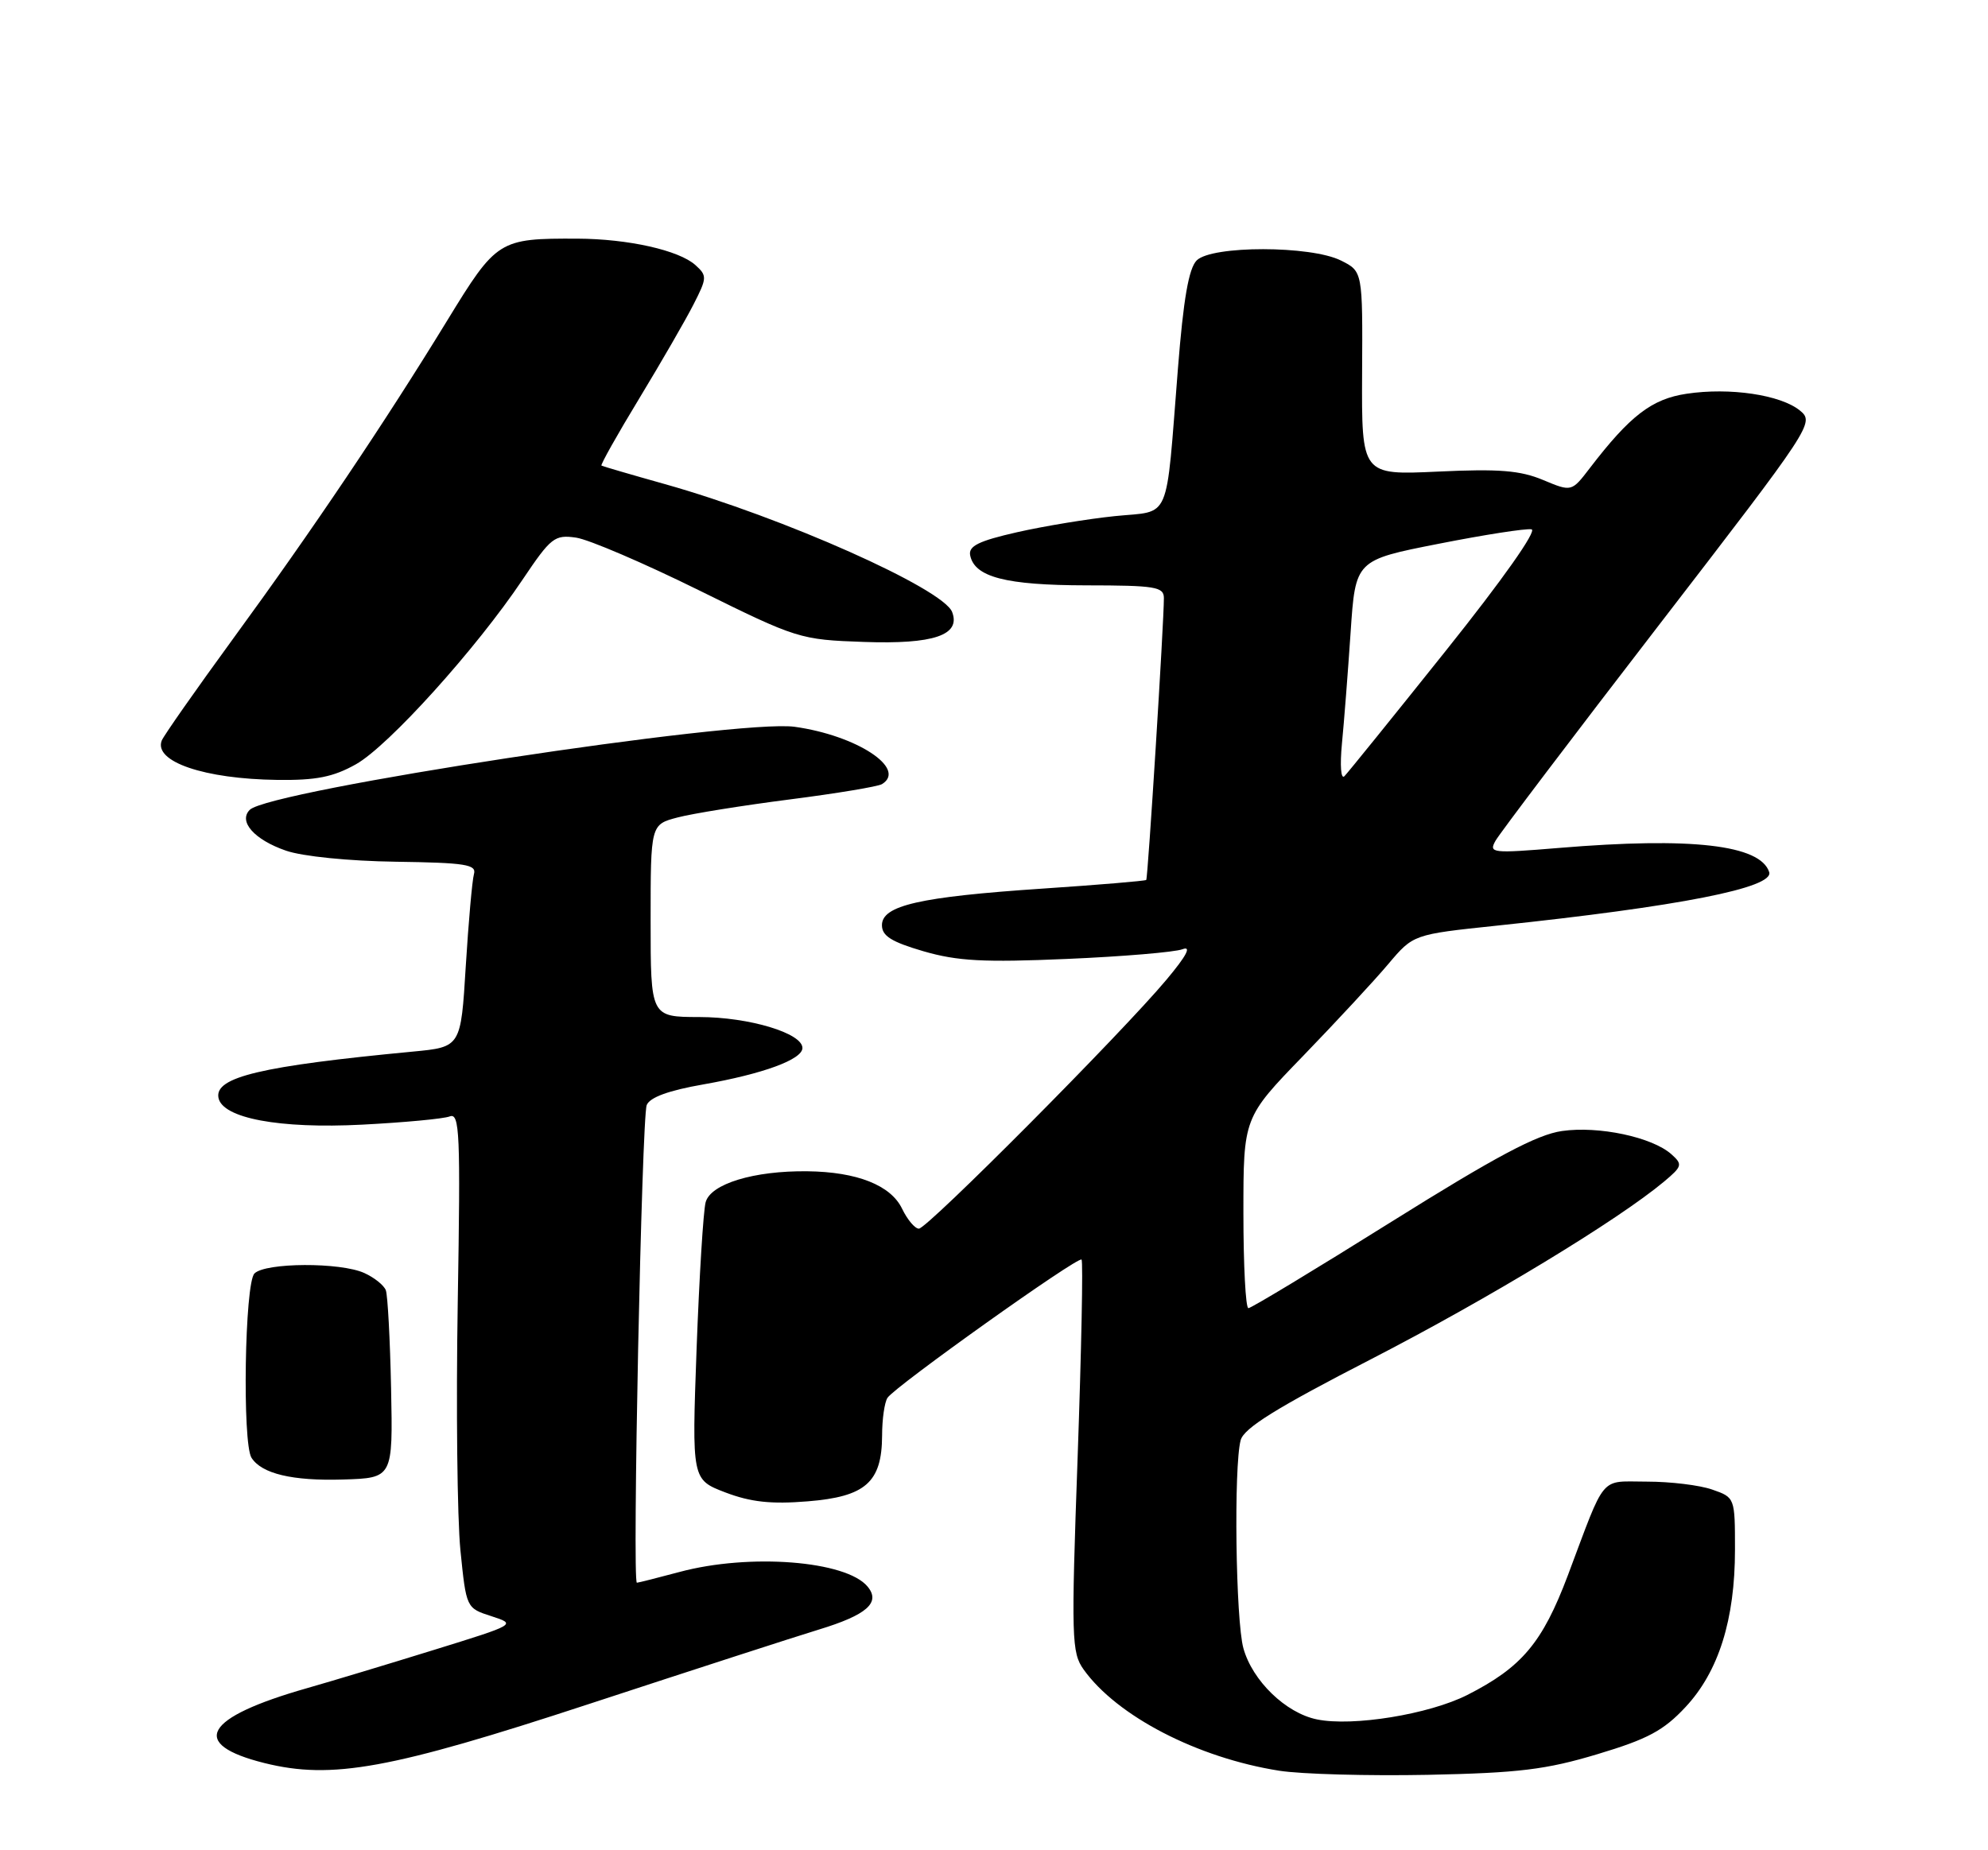 <?xml version="1.0" encoding="UTF-8" standalone="no"?>
<!DOCTYPE svg PUBLIC "-//W3C//DTD SVG 1.1//EN" "http://www.w3.org/Graphics/SVG/1.1/DTD/svg11.dtd" >
<svg xmlns="http://www.w3.org/2000/svg" xmlns:xlink="http://www.w3.org/1999/xlink" version="1.1" viewBox="0 0 275 256">
 <g >
 <path fill="currentColor"
d=" M 220.98 242.71 C 227.92 240.63 230.12 239.45 233.15 236.20 C 237.74 231.29 240.00 224.09 240.00 214.42 C 240.00 207.22 239.99 207.19 236.85 206.10 C 235.12 205.49 231.06 205.00 227.83 205.00 C 221.18 205.00 222.22 203.77 216.87 218.00 C 213.36 227.30 210.51 230.69 202.97 234.52 C 197.67 237.20 187.11 238.92 182.17 237.90 C 177.86 237.02 173.25 232.56 172.00 228.06 C 170.93 224.20 170.65 202.90 171.62 199.27 C 172.07 197.59 176.56 194.80 189.70 188.04 C 205.90 179.69 223.79 168.84 230.20 163.48 C 232.71 161.37 232.78 161.11 231.20 159.70 C 228.54 157.33 221.14 155.76 216.07 156.49 C 212.61 156.98 206.89 160.03 192.44 169.07 C 181.96 175.63 173.08 181.00 172.69 181.00 C 172.31 181.00 172.00 175.07 172.00 167.82 C 172.00 154.63 172.00 154.63 180.29 146.07 C 184.85 141.35 190.14 135.65 192.04 133.39 C 195.50 129.29 195.50 129.29 207.00 128.08 C 232.29 125.42 245.44 122.83 244.73 120.66 C 243.50 116.89 233.97 115.80 215.68 117.32 C 206.36 118.09 205.91 118.04 206.88 116.32 C 207.44 115.32 217.60 101.90 229.47 86.50 C 250.74 58.89 251.02 58.48 248.98 56.80 C 246.32 54.63 239.29 53.58 233.31 54.48 C 228.49 55.20 225.49 57.50 219.91 64.78 C 217.40 68.06 217.40 68.06 213.45 66.41 C 210.30 65.09 207.35 64.85 198.92 65.25 C 188.35 65.74 188.35 65.74 188.42 51.65 C 188.50 37.55 188.50 37.55 185.50 36.05 C 181.33 33.96 167.63 33.95 165.54 36.03 C 164.44 37.13 163.70 41.38 162.94 51.03 C 161.22 72.63 162.08 70.61 154.23 71.41 C 150.53 71.79 144.44 72.79 140.69 73.64 C 135.40 74.84 133.96 75.55 134.20 76.82 C 134.79 79.85 139.12 80.97 150.25 80.99 C 159.81 81.00 161.00 81.19 161.00 82.75 C 161.01 86.07 158.79 121.50 158.56 121.75 C 158.43 121.89 151.97 122.43 144.21 122.95 C 127.21 124.09 122.00 125.28 122.00 128.01 C 122.00 129.50 123.31 130.32 127.75 131.62 C 132.45 132.98 136.06 133.18 147.57 132.68 C 155.31 132.35 162.51 131.74 163.57 131.34 C 164.87 130.84 164.15 132.22 161.36 135.55 C 155.20 142.92 128.27 170.00 127.11 170.00 C 126.56 170.00 125.52 168.76 124.79 167.25 C 123.23 163.99 118.55 162.14 111.69 162.06 C 104.29 161.97 98.29 163.80 97.61 166.35 C 97.29 167.53 96.73 176.65 96.36 186.61 C 95.70 204.72 95.70 204.72 100.35 206.50 C 103.85 207.83 106.67 208.14 111.71 207.73 C 119.73 207.09 121.99 205.10 122.02 198.64 C 122.02 196.36 122.36 194.01 122.77 193.40 C 123.83 191.81 149.12 173.79 149.61 174.28 C 149.84 174.50 149.59 186.80 149.07 201.59 C 148.17 226.72 148.23 228.66 149.90 231.00 C 154.51 237.45 165.65 243.22 176.95 245.00 C 180.00 245.48 189.25 245.73 197.50 245.57 C 210.10 245.31 213.86 244.85 220.98 242.71 Z  M 81.50 235.76 C 95.80 231.07 110.08 226.44 113.24 225.48 C 119.91 223.45 121.86 221.74 120.01 219.52 C 117.05 215.94 103.67 214.90 94.00 217.50 C 90.97 218.31 88.32 218.98 88.10 218.99 C 87.44 219.01 88.77 154.64 89.46 152.90 C 89.89 151.83 92.49 150.88 97.30 150.04 C 105.58 148.58 111.00 146.59 111.00 145.00 C 111.00 142.95 103.62 140.73 96.75 140.72 C 90.00 140.71 90.00 140.71 90.00 127.39 C 90.00 114.08 90.00 114.08 93.75 113.10 C 95.81 112.56 102.79 111.44 109.26 110.61 C 115.73 109.78 121.47 108.83 122.01 108.49 C 125.50 106.34 118.49 101.75 109.92 100.56 C 102.02 99.47 37.26 109.34 34.55 112.05 C 32.94 113.66 35.18 116.19 39.56 117.70 C 41.83 118.49 48.26 119.14 54.76 119.23 C 64.42 119.37 65.95 119.61 65.56 120.95 C 65.32 121.80 64.81 127.53 64.43 133.68 C 63.75 144.87 63.75 144.87 57.13 145.50 C 36.08 147.50 29.67 149.03 30.22 151.89 C 30.76 154.72 38.65 156.20 50.08 155.61 C 55.90 155.31 61.36 154.80 62.21 154.47 C 63.59 153.94 63.71 156.75 63.32 180.19 C 63.08 194.66 63.25 210.10 63.69 214.50 C 64.50 222.50 64.50 222.50 67.98 223.62 C 71.45 224.75 71.44 224.75 59.98 228.30 C 53.66 230.26 45.80 232.63 42.50 233.57 C 28.18 237.65 26.08 241.32 36.58 243.94 C 45.91 246.26 54.00 244.79 81.50 235.76 Z  M 54.10 192.14 C 53.96 185.34 53.63 179.21 53.37 178.52 C 53.11 177.83 51.77 176.76 50.40 176.14 C 47.10 174.63 36.72 174.68 35.20 176.20 C 33.85 177.55 33.50 199.66 34.79 201.70 C 36.20 203.91 40.44 204.92 47.43 204.71 C 54.35 204.50 54.35 204.50 54.10 192.14 Z  M 49.23 105.75 C 53.73 103.23 65.88 89.76 72.28 80.21 C 76.22 74.35 76.71 73.96 79.70 74.39 C 81.46 74.65 89.11 77.93 96.70 81.68 C 110.26 88.38 110.65 88.51 119.50 88.82 C 129.15 89.16 132.93 87.88 131.71 84.68 C 130.46 81.44 108.32 71.58 92.00 66.99 C 87.33 65.68 83.37 64.52 83.20 64.42 C 83.04 64.32 85.39 60.13 88.44 55.11 C 91.48 50.09 94.86 44.24 95.94 42.11 C 97.81 38.45 97.83 38.15 96.20 36.68 C 93.93 34.63 86.89 33.05 79.88 33.02 C 69.00 32.98 68.71 33.16 61.85 44.37 C 53.16 58.57 43.22 73.35 32.24 88.38 C 27.07 95.47 22.63 101.81 22.37 102.47 C 21.25 105.39 28.27 107.78 38.36 107.91 C 43.74 107.98 46.09 107.51 49.23 105.75 Z  M 185.63 102.89 C 185.92 99.93 186.46 93.00 186.83 87.50 C 187.50 77.50 187.50 77.50 199.00 75.24 C 205.32 73.99 211.11 73.09 211.86 73.24 C 212.66 73.39 207.87 80.19 200.03 90.00 C 192.78 99.08 186.46 106.90 185.98 107.39 C 185.49 107.90 185.34 105.93 185.63 102.89 Z "/>
</g>
</svg>